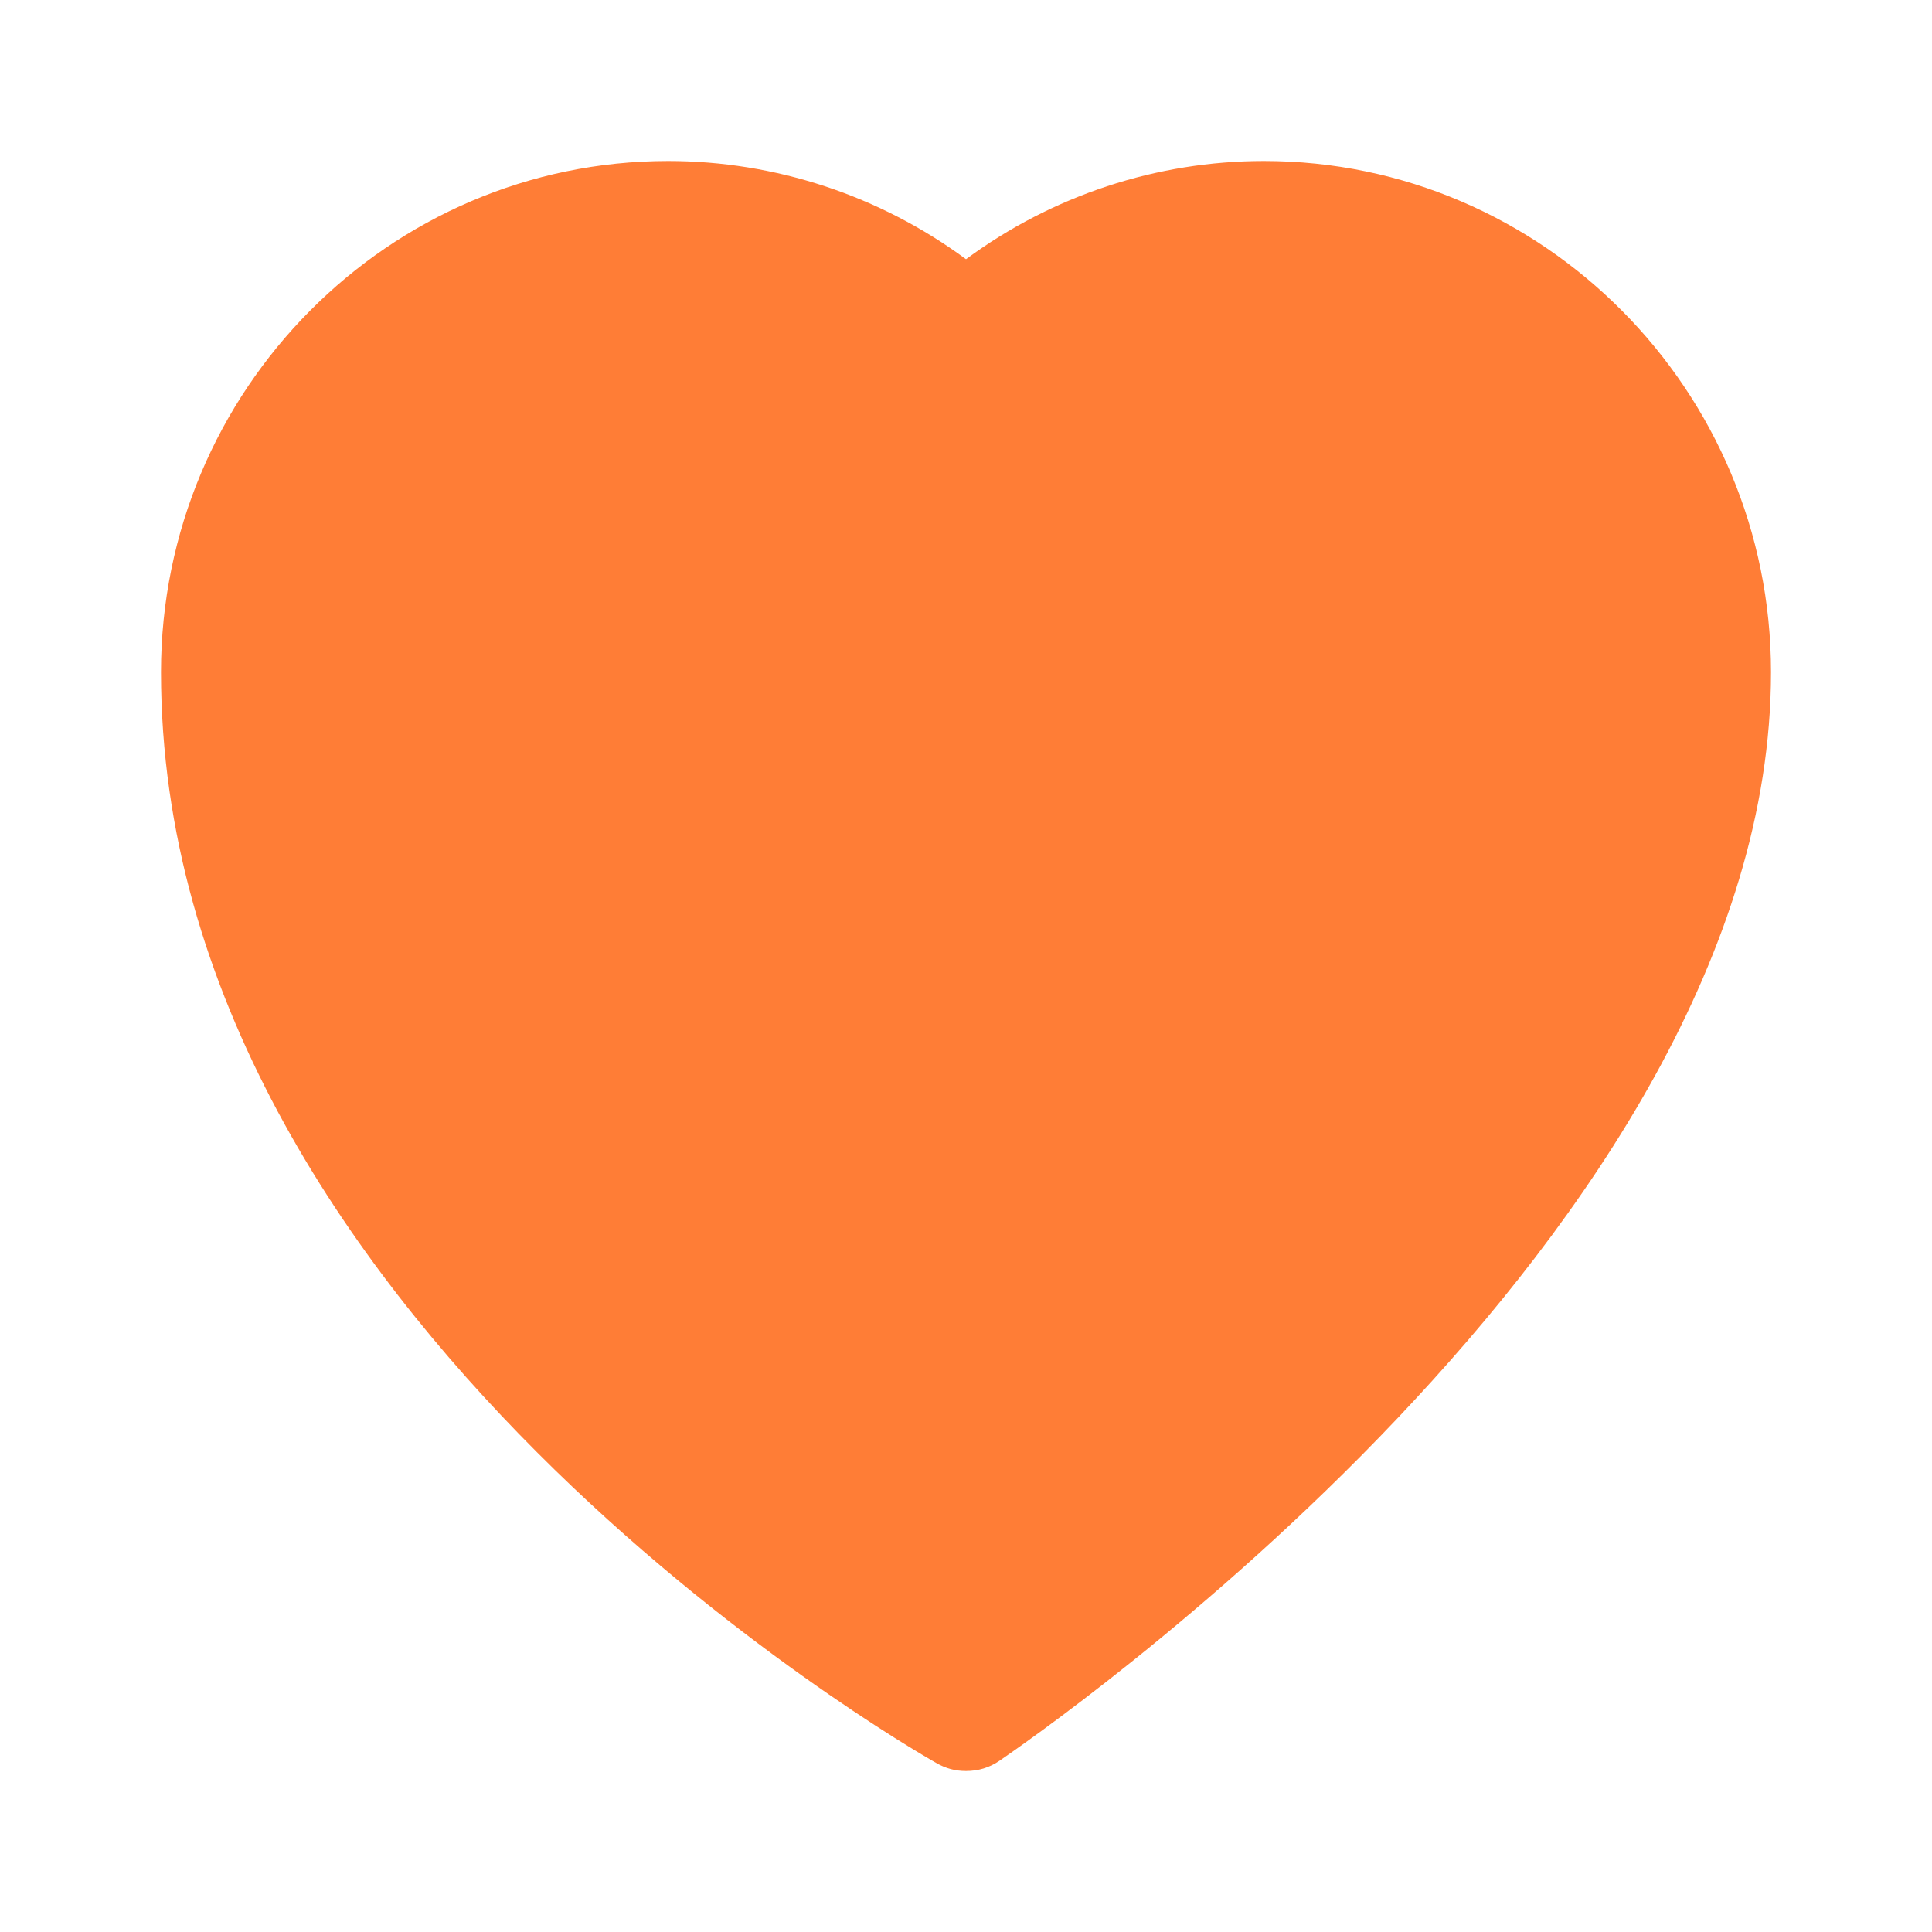 <svg width="24" height="24" viewBox="0 0 24 24" fill="none" xmlns="http://www.w3.org/2000/svg">
<path d="M12 22C11.87 22 11.75 21.97 11.63 21.9C11.24 21.68 2 16.34 2 8.35C2 4.85 4.83 2 8.3 2C9.63 2 10.93 2.43 12 3.22C13.07 2.43 14.37 2 15.7 2C19.17 2 22 4.85 22 8.35C22 15.32 12.81 21.6 12.42 21.87C12.29 21.96 12.15 22 12 22Z" fill="#FF7D36"/>
</svg>
